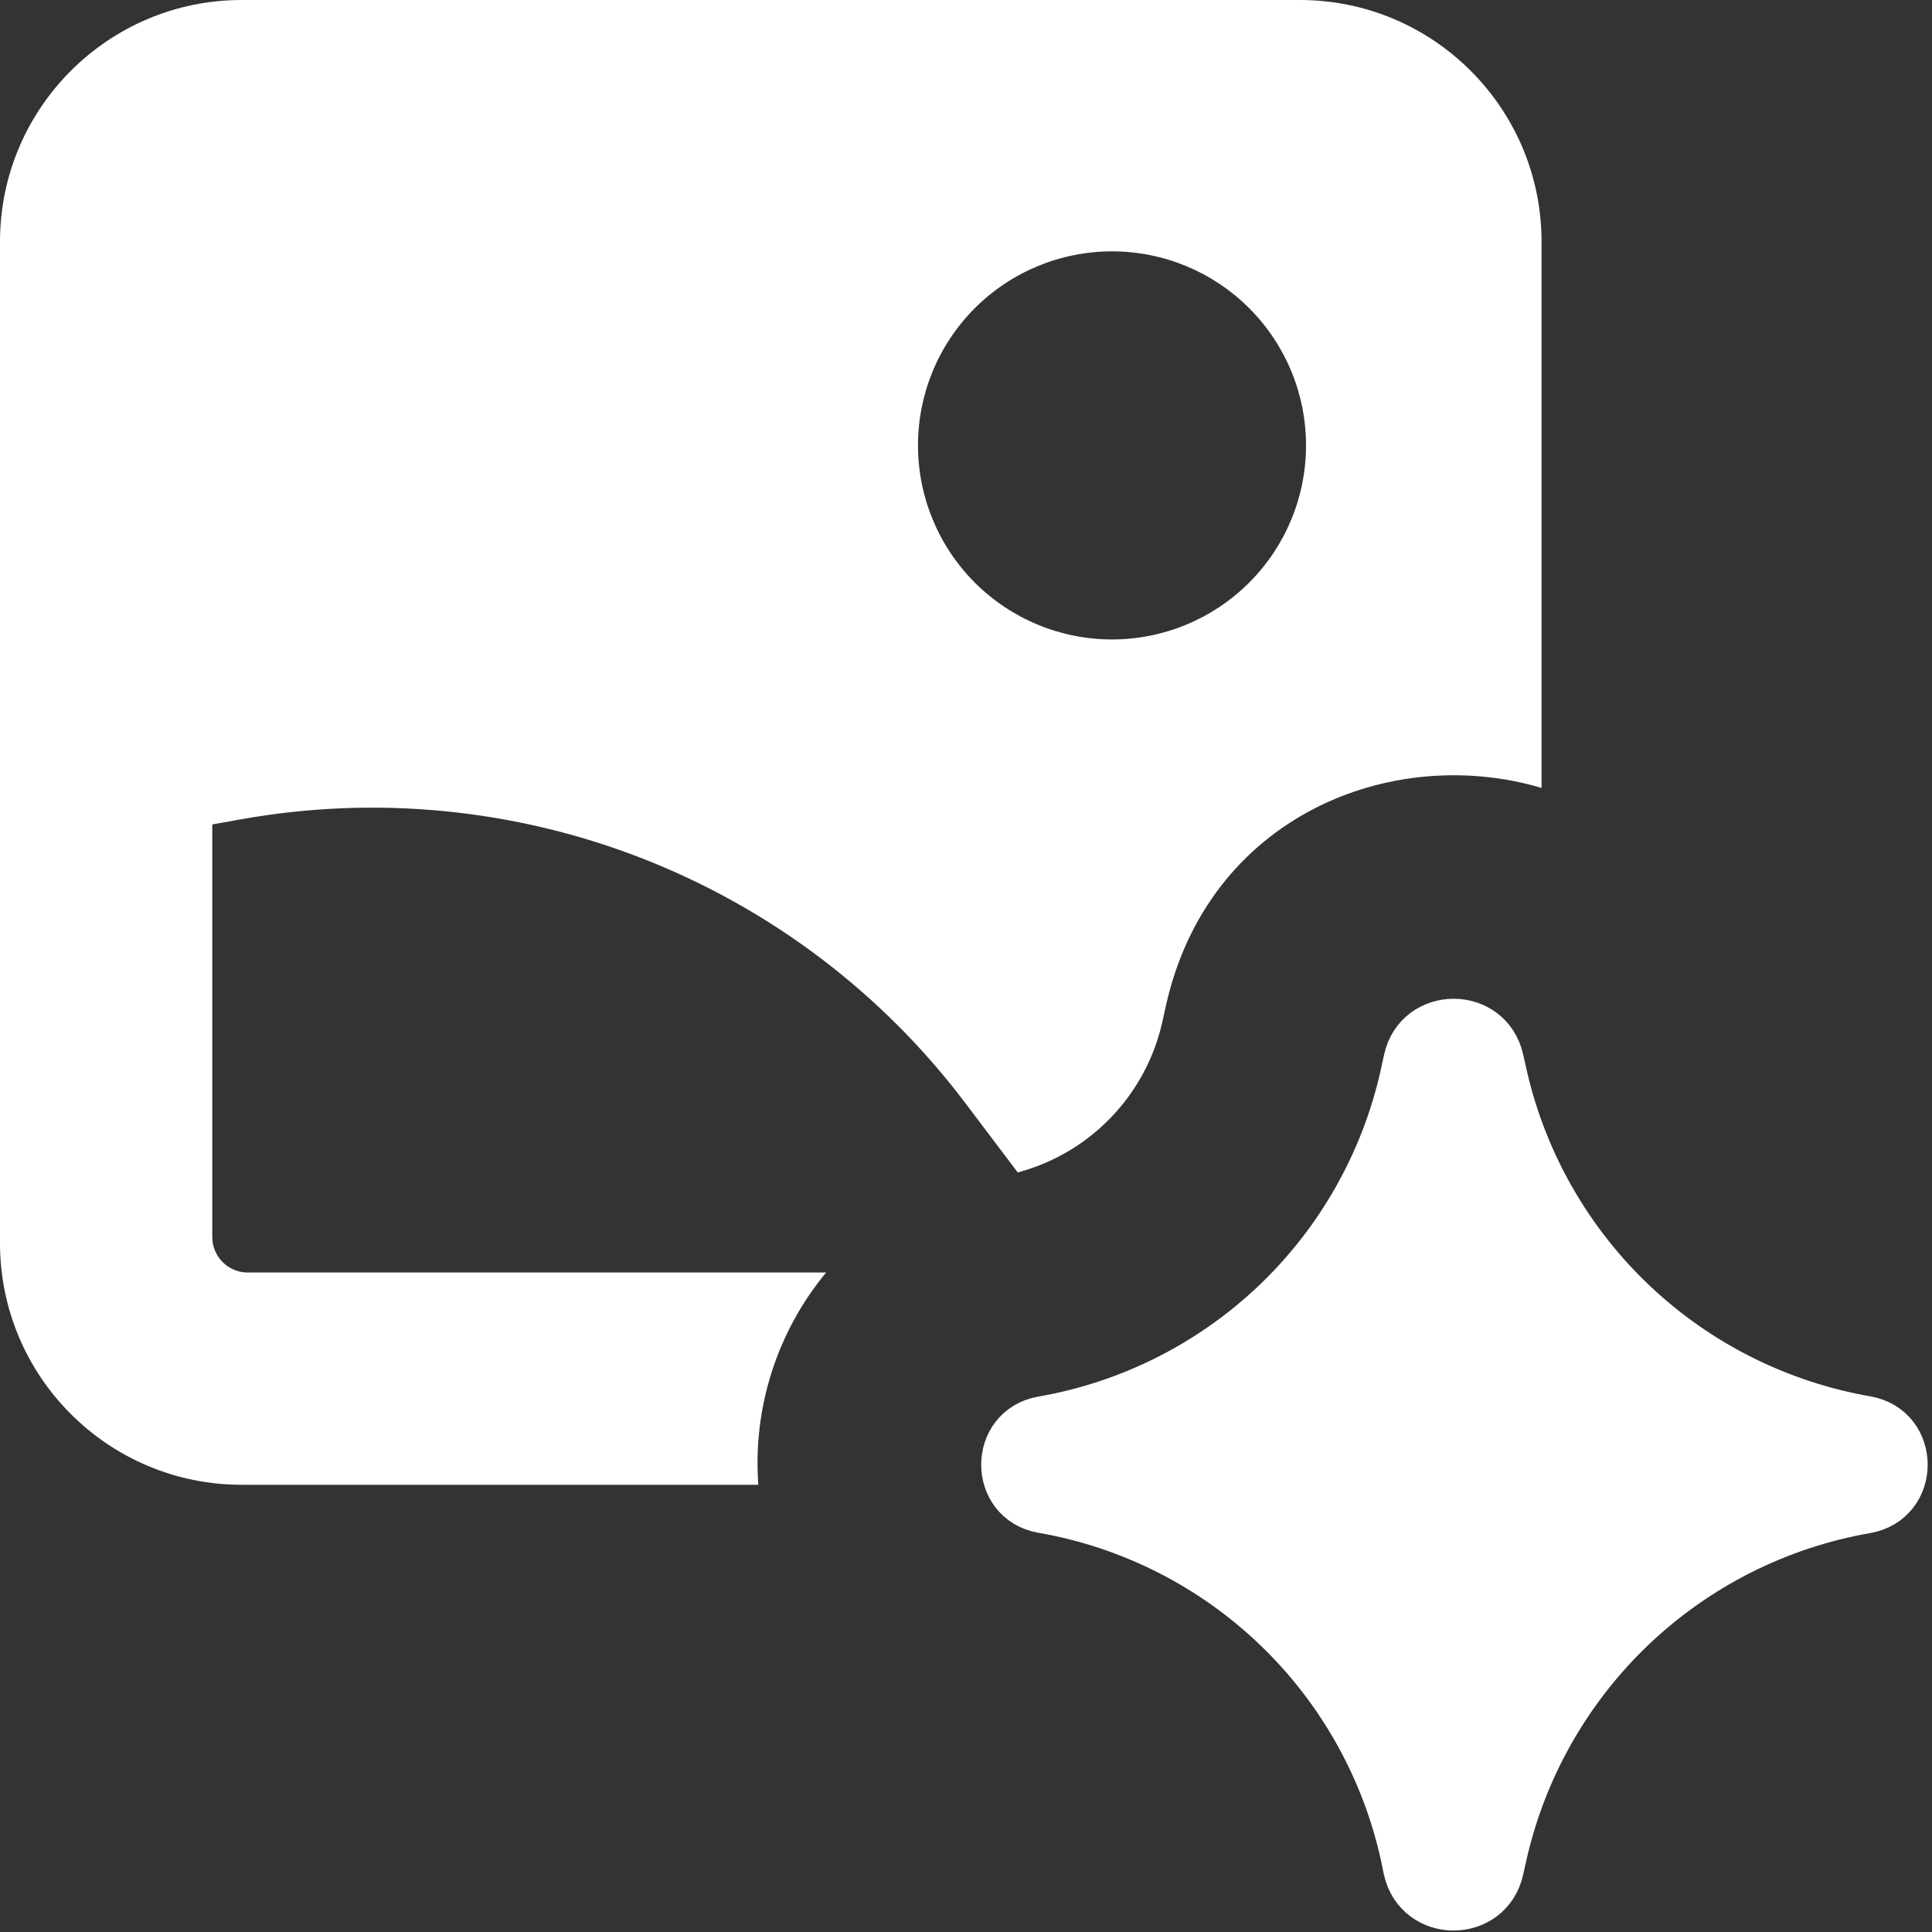 <svg width="40" height="40" viewBox="0 0 40 40" fill="none" xmlns="http://www.w3.org/2000/svg">
<rect x="0" y="0" width="40" height="40" fill="#333333" stroke="none"/>
<path d="M21.584 31.242C20.558 31.063 20.558 29.586 21.584 29.407C23.399 29.092 25.079 28.245 26.413 26.974C27.746 25.703 28.672 24.064 29.074 22.266L29.144 21.944C29.367 20.927 30.814 20.922 31.046 21.935L31.134 22.325C31.553 24.11 32.487 25.732 33.821 26.991C35.154 28.249 36.829 29.087 38.635 29.402C39.669 29.583 39.669 31.066 38.635 31.248C36.818 31.564 35.136 32.41 33.799 33.679C32.462 34.949 31.529 36.585 31.119 38.383L31.046 38.711C30.811 39.728 29.367 39.719 29.141 38.705L29.082 38.421C28.687 36.615 27.763 34.967 26.427 33.689C25.092 32.41 23.405 31.558 21.584 31.242Z" fill="white" stroke="white" stroke-linecap="round" stroke-linejoin="round"/>
<path d="M21.584 31.242C20.558 31.063 20.558 29.586 21.584 29.407C23.399 29.092 25.079 28.245 26.413 26.974C27.746 25.703 28.672 24.064 29.074 22.266L29.144 21.944C29.367 20.927 30.814 20.922 31.046 21.935L31.134 22.325C31.553 24.11 32.487 25.732 33.821 26.991C35.154 28.249 36.829 29.087 38.635 29.402C39.669 29.583 39.669 31.066 38.635 31.248C36.818 31.564 35.136 32.41 33.799 33.679C32.462 34.949 31.529 36.585 31.119 38.383L31.046 38.711C30.811 39.728 29.367 39.719 29.141 38.705L29.082 38.421C28.687 36.615 27.763 34.967 26.427 33.689C25.092 32.41 23.405 31.558 21.584 31.242Z" fill="white"/>
<path fill-rule="evenodd" clip-rule="evenodd" d="M0 25.736C0 28.502 2.242 30.741 5.005 30.741H15.7C15.584 29.15 16.087 27.575 17.104 26.346H5.128C4.934 26.346 4.747 26.268 4.61 26.131C4.473 25.994 4.395 25.807 4.395 25.613V17.069L4.99 16.963C7.79 16.461 10.675 16.745 13.324 17.783C15.972 18.822 18.281 20.575 19.993 22.847L21.071 24.274C21.808 24.077 22.477 23.683 23.005 23.132C23.533 22.582 23.9 21.898 24.066 21.153L24.133 20.849C24.998 16.907 28.801 15.39 31.916 16.313V5.005C31.916 2.242 29.674 0 26.911 0H5.005C2.242 0 0 2.242 0 5.005V25.736ZM23.023 13.239C24.088 13.239 25.11 12.816 25.863 12.062C26.617 11.309 27.04 10.287 27.04 9.221C27.04 8.156 26.617 7.134 25.863 6.381C25.11 5.627 24.088 5.204 23.023 5.204C21.957 5.204 20.936 5.627 20.182 6.381C19.429 7.134 19.006 8.156 19.006 9.221C19.006 10.287 19.429 11.309 20.182 12.062C20.936 12.816 21.957 13.239 23.023 13.239Z" fill="white"/>
</svg>
